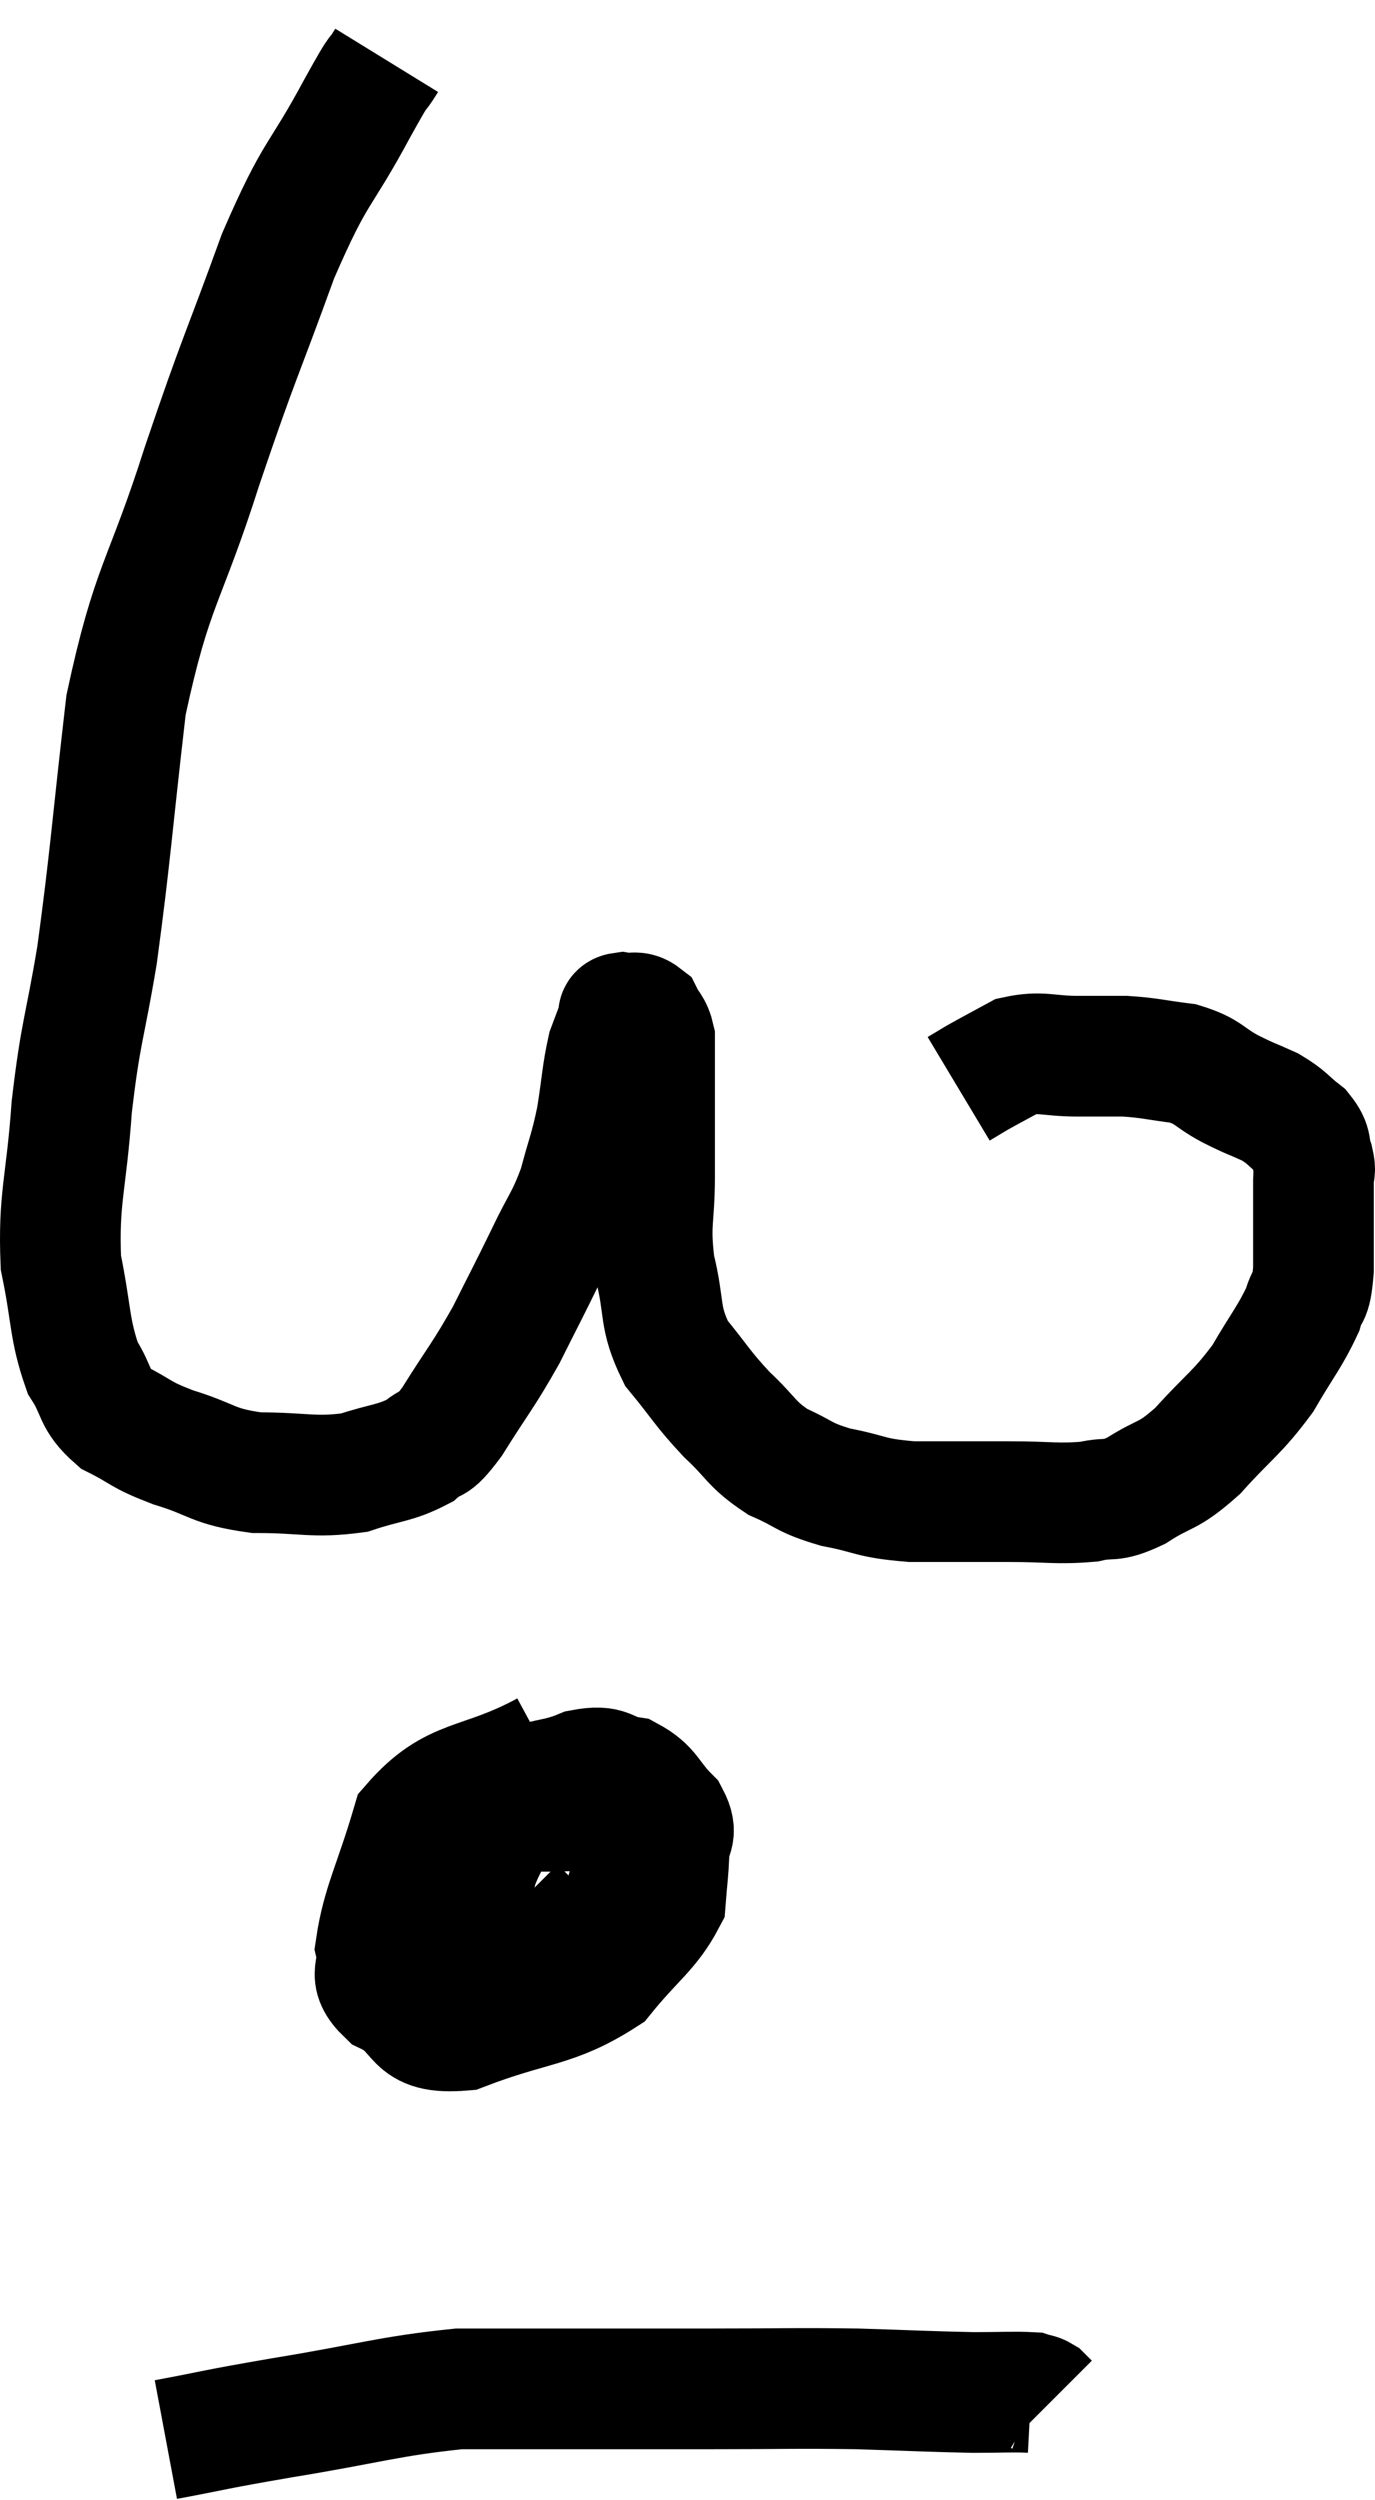 <svg xmlns="http://www.w3.org/2000/svg" viewBox="9.371 2.12 22.789 41.42" width="22.789" height="41.42"><path d="M 15.78 3.12 C 15.54 3.51, 15.75 3.09, 15.3 3.9 C 14.64 5.13, 14.625 4.875, 13.98 6.36 C 13.35 8.1, 13.35 7.98, 12.72 9.84 C 12.09 11.82, 11.895 11.775, 11.46 13.8 C 11.22 15.87, 11.205 16.275, 10.98 17.94 C 10.77 19.2, 10.71 19.185, 10.56 20.46 C 10.47 21.75, 10.335 21.96, 10.38 23.04 C 10.56 23.91, 10.515 24.135, 10.74 24.78 C 11.01 25.2, 10.905 25.29, 11.28 25.62 C 11.76 25.86, 11.655 25.875, 12.24 26.1 C 12.93 26.31, 12.87 26.415, 13.62 26.52 C 14.43 26.52, 14.565 26.61, 15.24 26.52 C 15.78 26.34, 15.915 26.37, 16.32 26.16 C 16.59 25.92, 16.5 26.16, 16.86 25.68 C 17.31 24.96, 17.37 24.93, 17.76 24.24 C 18.09 23.58, 18.12 23.535, 18.42 22.92 C 18.69 22.35, 18.75 22.35, 18.96 21.78 C 19.11 21.21, 19.14 21.21, 19.26 20.64 C 19.35 20.07, 19.35 19.905, 19.44 19.5 C 19.53 19.26, 19.575 19.14, 19.62 19.02 C 19.62 19.02, 19.605 19.05, 19.62 19.02 C 19.65 18.96, 19.575 18.915, 19.68 18.9 C 19.86 18.93, 19.905 18.855, 20.04 18.96 C 20.13 19.14, 20.175 19.125, 20.22 19.32 C 20.22 19.53, 20.22 19.365, 20.22 19.74 C 20.22 20.28, 20.22 20.355, 20.22 20.82 C 20.22 21.21, 20.22 21.03, 20.22 21.6 C 20.22 22.35, 20.13 22.365, 20.22 23.1 C 20.4 23.82, 20.28 23.925, 20.58 24.54 C 21 25.05, 21 25.11, 21.42 25.56 C 21.84 25.95, 21.81 26.04, 22.26 26.34 C 22.74 26.55, 22.665 26.595, 23.22 26.76 C 23.85 26.88, 23.76 26.94, 24.48 27 C 25.29 27, 25.365 27, 26.1 27 C 26.76 27, 26.895 27.045, 27.42 27 C 27.81 26.91, 27.75 27.03, 28.2 26.82 C 28.71 26.49, 28.695 26.625, 29.22 26.16 C 29.76 25.56, 29.865 25.545, 30.3 24.96 C 30.63 24.39, 30.75 24.27, 30.96 23.82 C 31.05 23.49, 31.095 23.7, 31.14 23.16 C 31.14 22.41, 31.14 22.11, 31.14 21.66 C 31.14 21.51, 31.185 21.555, 31.14 21.36 C 31.05 21.12, 31.14 21.105, 30.96 20.88 C 30.69 20.67, 30.72 20.64, 30.42 20.46 C 30.09 20.31, 30.12 20.34, 29.76 20.16 C 29.37 19.95, 29.415 19.875, 28.98 19.74 C 28.5 19.68, 28.455 19.65, 28.02 19.62 C 27.63 19.62, 27.69 19.62, 27.24 19.62 C 26.73 19.62, 26.64 19.53, 26.22 19.62 C 25.89 19.8, 25.8 19.845, 25.56 19.98 C 25.41 20.07, 25.335 20.115, 25.26 20.16 C 25.26 20.16, 25.26 20.16, 25.26 20.16 L 25.26 20.16" fill="none" stroke="black" stroke-width="2"></path><path d="M 18.42 31.14 C 17.31 31.74, 16.905 31.53, 16.2 32.34 C 15.9 33.36, 15.705 33.675, 15.6 34.38 C 15.69 34.77, 15.42 34.815, 15.78 35.16 C 16.41 35.46, 16.14 35.835, 17.04 35.76 C 18.21 35.31, 18.54 35.4, 19.38 34.86 C 19.89 34.23, 20.13 34.11, 20.4 33.6 C 20.43 33.21, 20.445 33.165, 20.46 32.82 C 20.46 32.52, 20.625 32.535, 20.46 32.22 C 20.13 31.89, 20.16 31.755, 19.8 31.56 C 19.41 31.5, 19.5 31.35, 19.02 31.44 C 18.45 31.68, 18.315 31.515, 17.88 31.92 C 17.58 32.49, 17.46 32.58, 17.28 33.06 C 17.22 33.45, 16.935 33.465, 17.16 33.84 C 17.67 34.2, 17.64 34.425, 18.18 34.56 C 18.75 34.47, 18.93 34.635, 19.32 34.38 C 19.53 33.96, 19.59 33.99, 19.74 33.54 C 19.83 33.06, 20.085 32.94, 19.92 32.58 C 19.5 32.34, 19.725 32.175, 19.08 32.1 C 18.21 32.19, 17.97 32.025, 17.34 32.28 C 16.95 32.7, 16.785 32.7, 16.56 33.12 C 16.5 33.54, 16.185 33.585, 16.44 33.96 C 17.01 34.29, 16.995 34.545, 17.58 34.62 C 18.18 34.44, 18.345 34.485, 18.78 34.26 L 19.32 33.72" fill="none" stroke="black" stroke-width="2"></path><path d="M 12.12 42.54 C 13.08 42.36, 12.825 42.39, 14.04 42.18 C 15.51 41.94, 15.81 41.82, 16.98 41.7 C 17.85 41.7, 17.67 41.7, 18.72 41.7 C 19.95 41.7, 19.965 41.7, 21.18 41.7 C 22.38 41.7, 22.5 41.685, 23.58 41.7 C 24.54 41.73, 24.78 41.745, 25.5 41.76 C 25.98 41.76, 26.175 41.745, 26.46 41.76 C 26.55 41.79, 26.565 41.775, 26.64 41.82 L 26.76 41.94" fill="none" stroke="black" stroke-width="2"></path></svg>